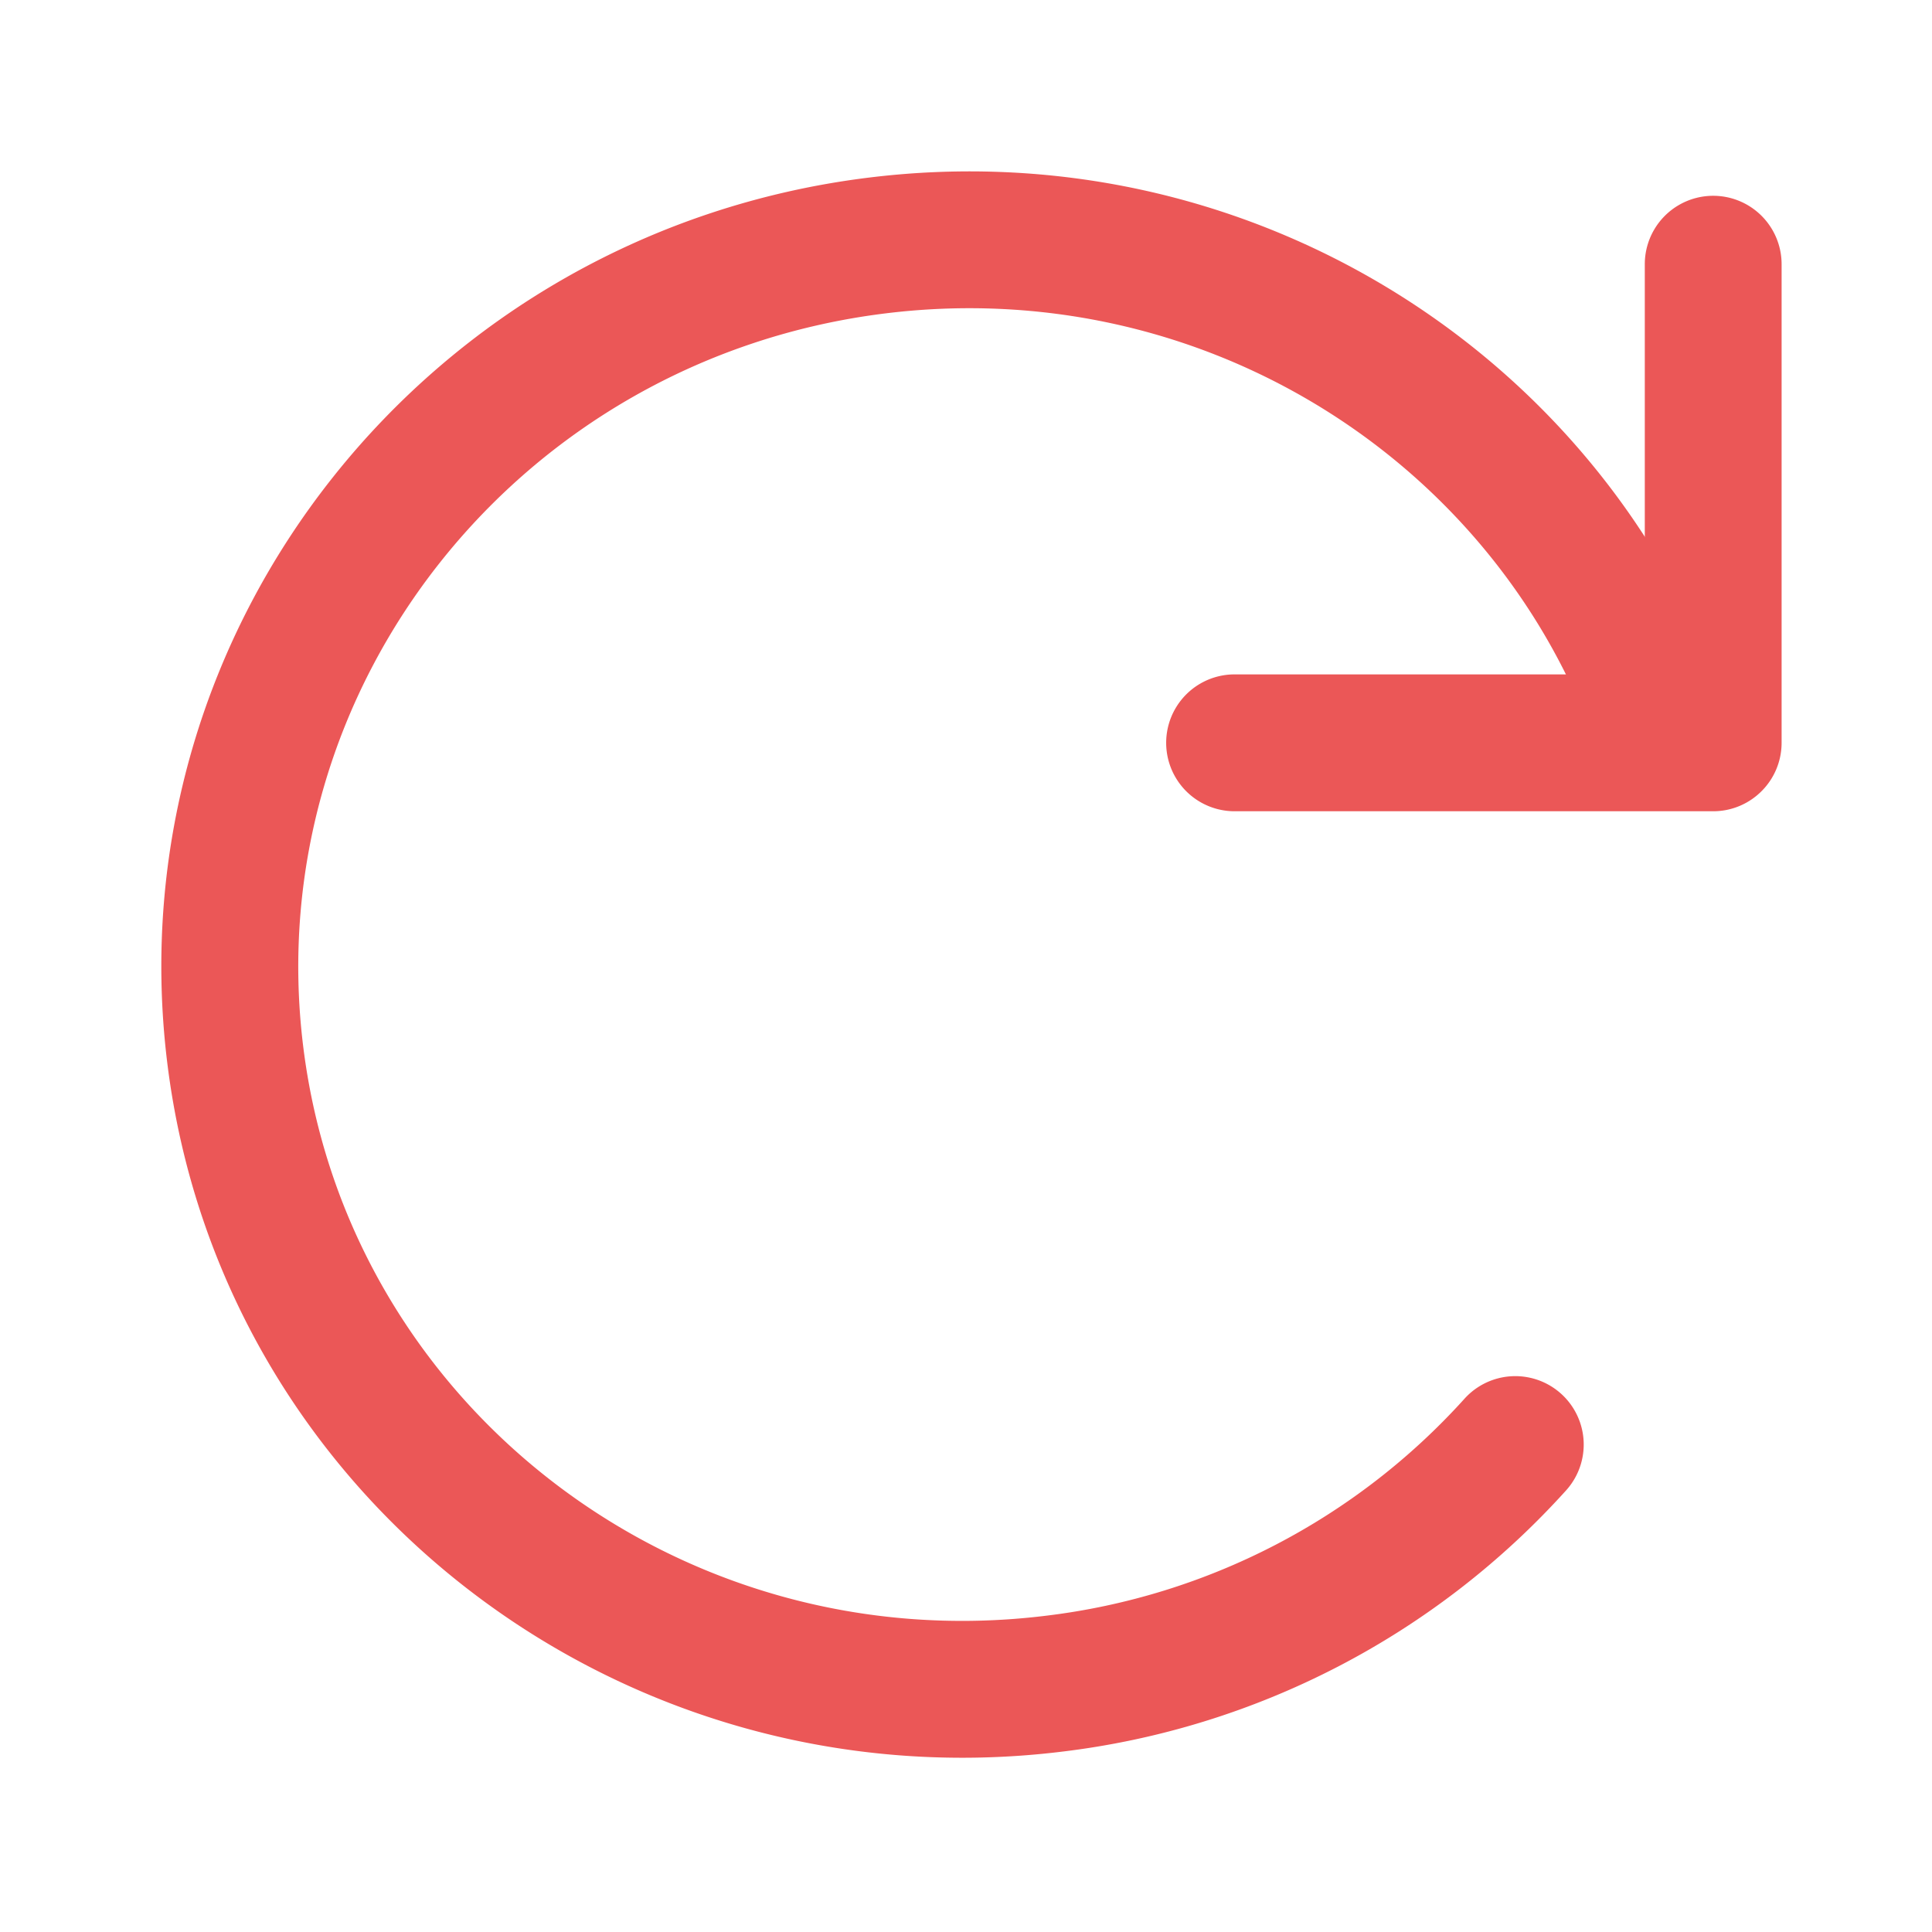 <svg width="32" height="32" fill="none" xmlns="http://www.w3.org/2000/svg"><path fill-rule="evenodd" clip-rule="evenodd" d="M14.672 5.19c5.126-.629 9.84 2.293 11.625 6.788a1.133 1.133 0 1 0 2.107-.837c-2.164-5.45-7.856-8.956-14.008-8.2C7.108 3.835 1.884 10.384 2.77 17.6c.886 7.216 7.54 12.306 14.827 11.412a13.391 13.391 0 0 0 8.343-4.327 1.133 1.133 0 0 0-1.684-1.517 11.124 11.124 0 0 1-6.935 3.594c-6.08.746-11.572-3.498-12.3-9.438-.73-5.94 3.572-11.387 9.651-12.134Z" fill="#EB5757"/><path fill-rule="evenodd" clip-rule="evenodd" d="M29.177 13.104a1.13 1.13 0 0 1-.8.333h-7.928a1.133 1.133 0 0 1 0-2.267h6.794V4.376a1.133 1.133 0 1 1 2.266 0v7.927c0 .3-.119.589-.332.801Z" fill="#EB5757"/></svg>